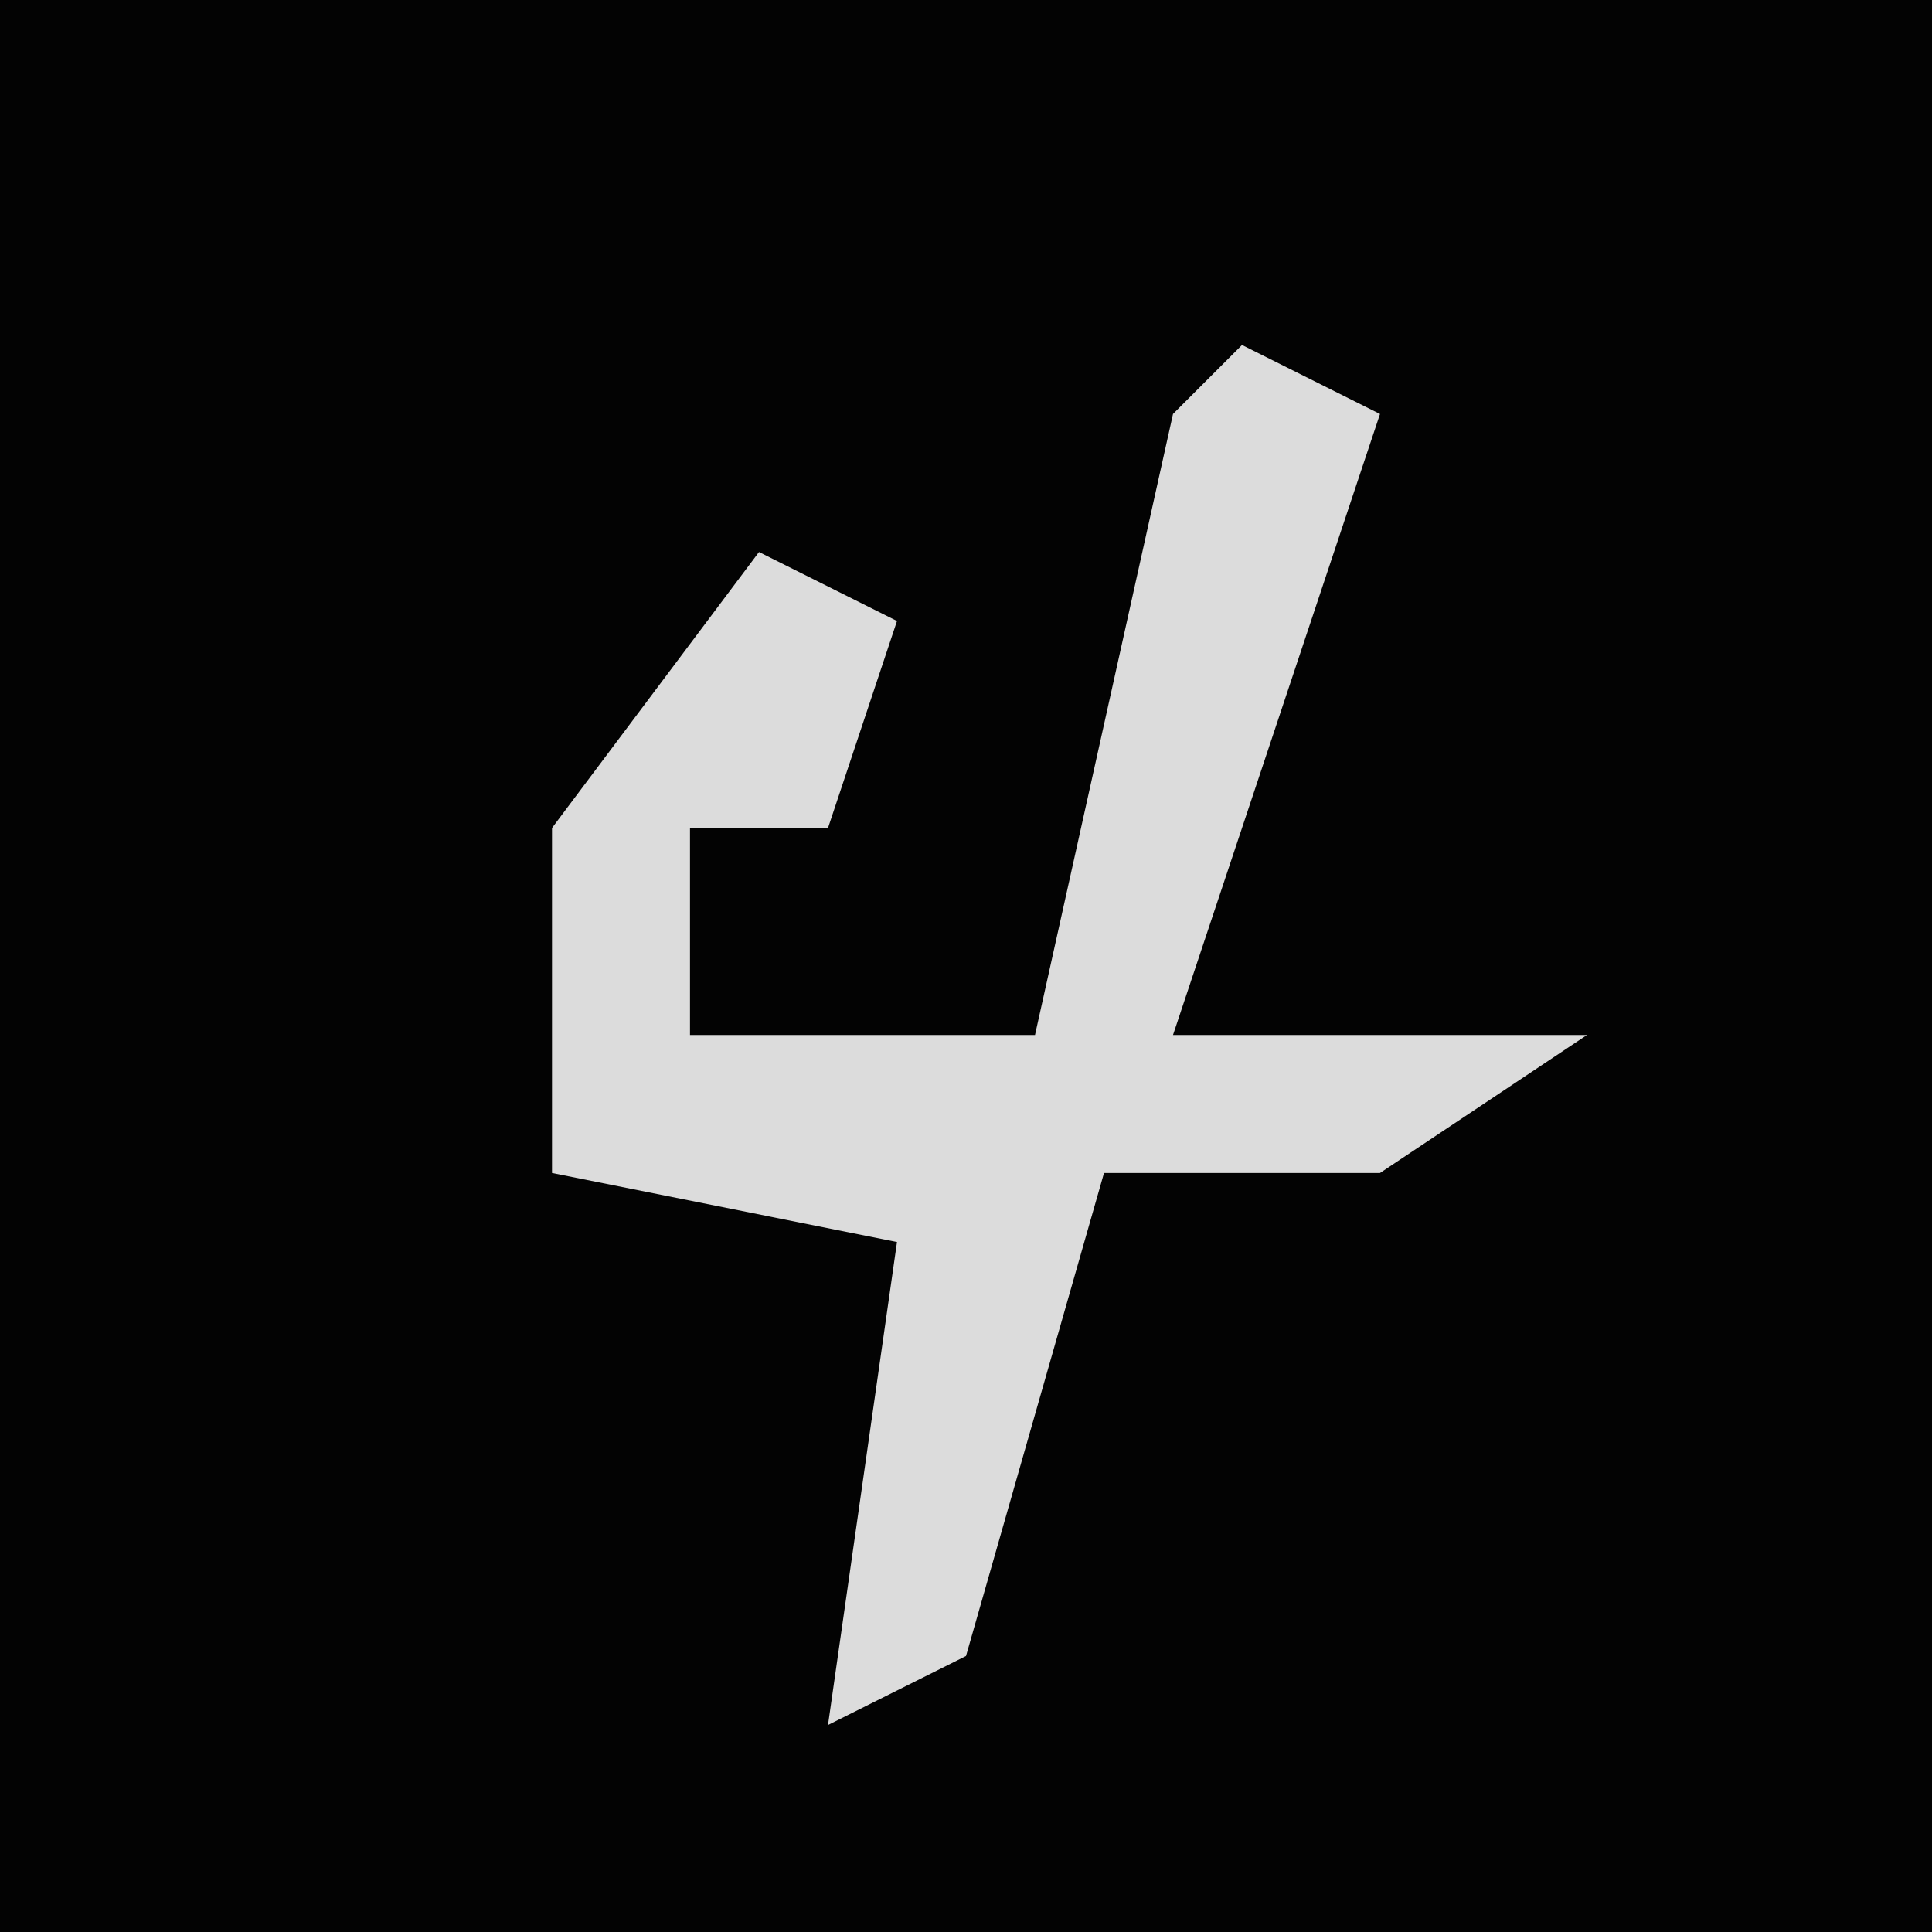 <?xml version="1.0" encoding="UTF-8"?>
<svg version="1.1" xmlns="http://www.w3.org/2000/svg" width="28" height="28">
<path d="M0,0 L28,0 L28,28 L0,28 Z " fill="#030303" transform="translate(0,0)"/>
<path d="M0,0 L2,1 L-1,10 L5,10 L2,12 L-2,12 L-4,19 L-6,20 L-5,13 L-10,12 L-10,7 L-7,3 L-5,4 L-6,7 L-8,7 L-8,10 L-3,10 L-1,1 Z " fill="#DCDCDC" transform="translate(18,5)"/>
</svg>
